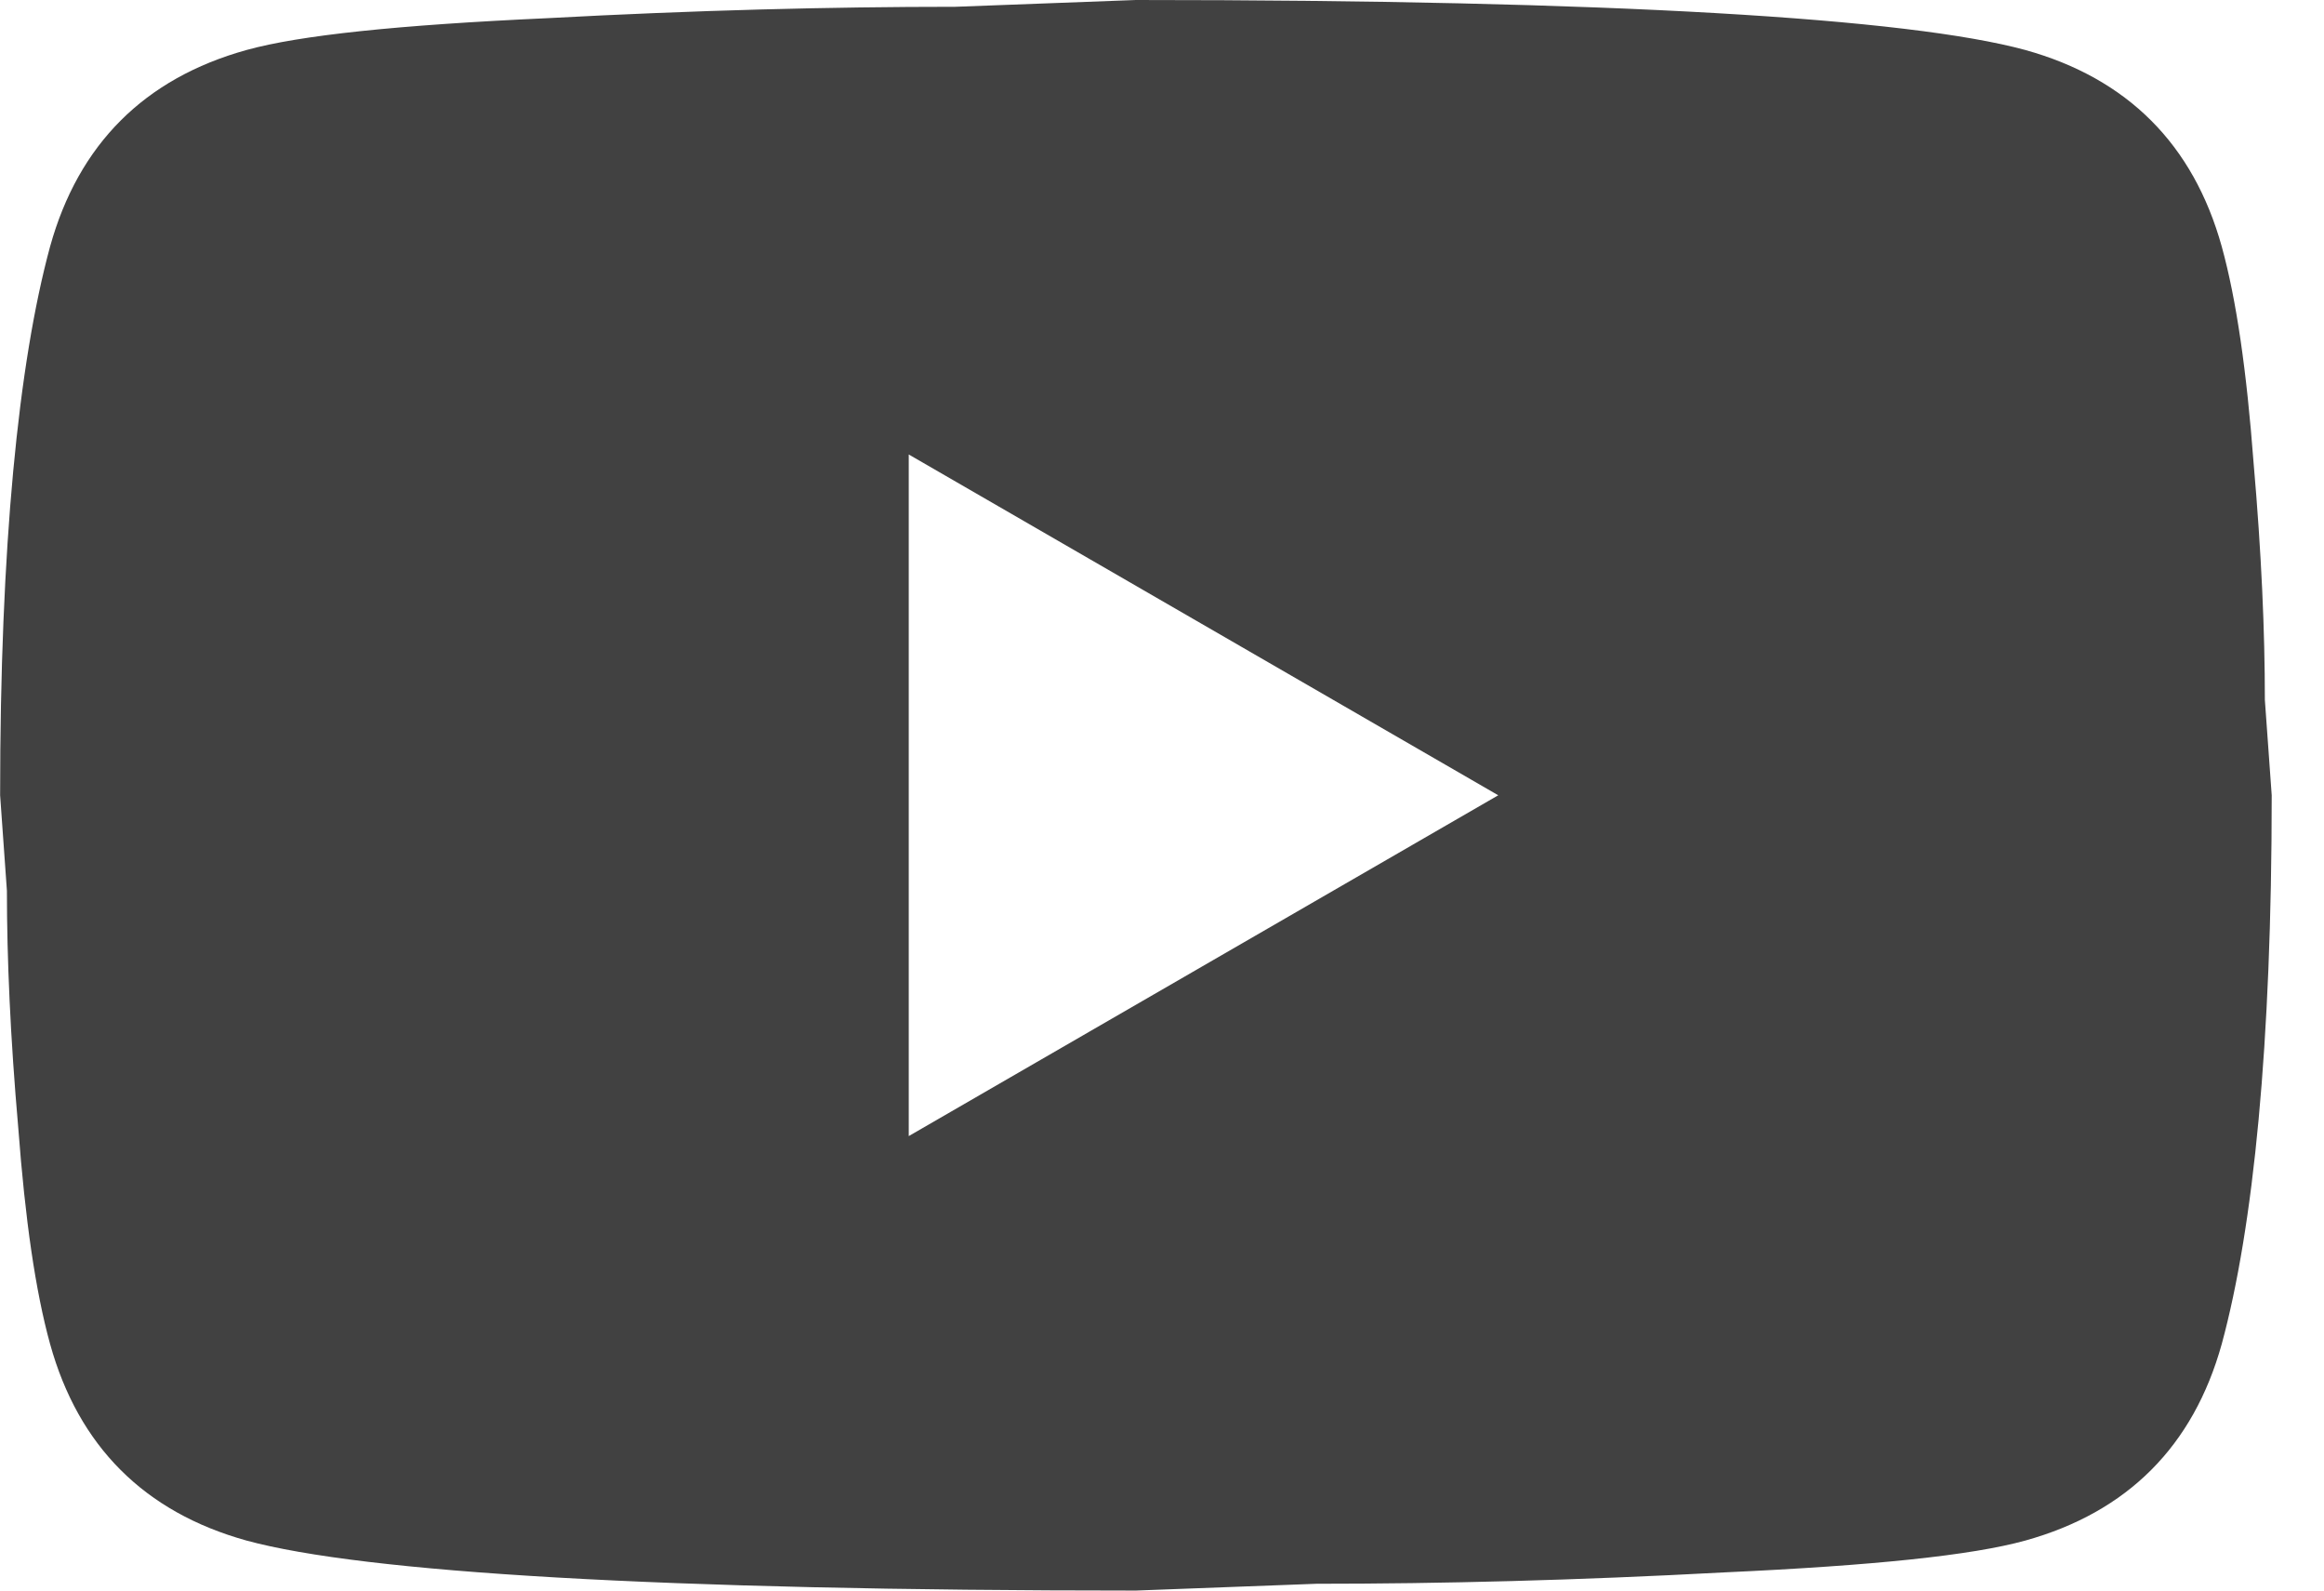 <svg width="38" height="26" viewBox="0 0 38 26" fill="none" xmlns="http://www.w3.org/2000/svg">
<path d="M14.859 18.571L24.498 13L14.859 7.429V18.571ZM36.328 4.03C36.569 4.903 36.736 6.073 36.848 7.559C36.978 9.044 37.033 10.326 37.033 11.44L37.145 13C37.145 17.067 36.848 20.057 36.328 21.97C35.863 23.641 34.786 24.719 33.115 25.183C32.242 25.424 30.645 25.591 28.193 25.703C25.779 25.833 23.569 25.889 21.526 25.889L18.573 26C10.792 26 5.945 25.703 4.032 25.183C2.361 24.719 1.283 23.641 0.819 21.97C0.578 21.097 0.411 19.927 0.299 18.441C0.169 16.956 0.113 15.674 0.113 14.56L0.002 13C0.002 8.933 0.299 5.943 0.819 4.03C1.283 2.359 2.361 1.281 4.032 0.817C4.905 0.576 6.502 0.409 8.953 0.297C11.368 0.167 13.578 0.111 15.62 0.111L18.573 0C26.355 0 31.202 0.297 33.115 0.817C34.786 1.281 35.863 2.359 36.328 4.03Z" fill="#414141"/>
</svg>
